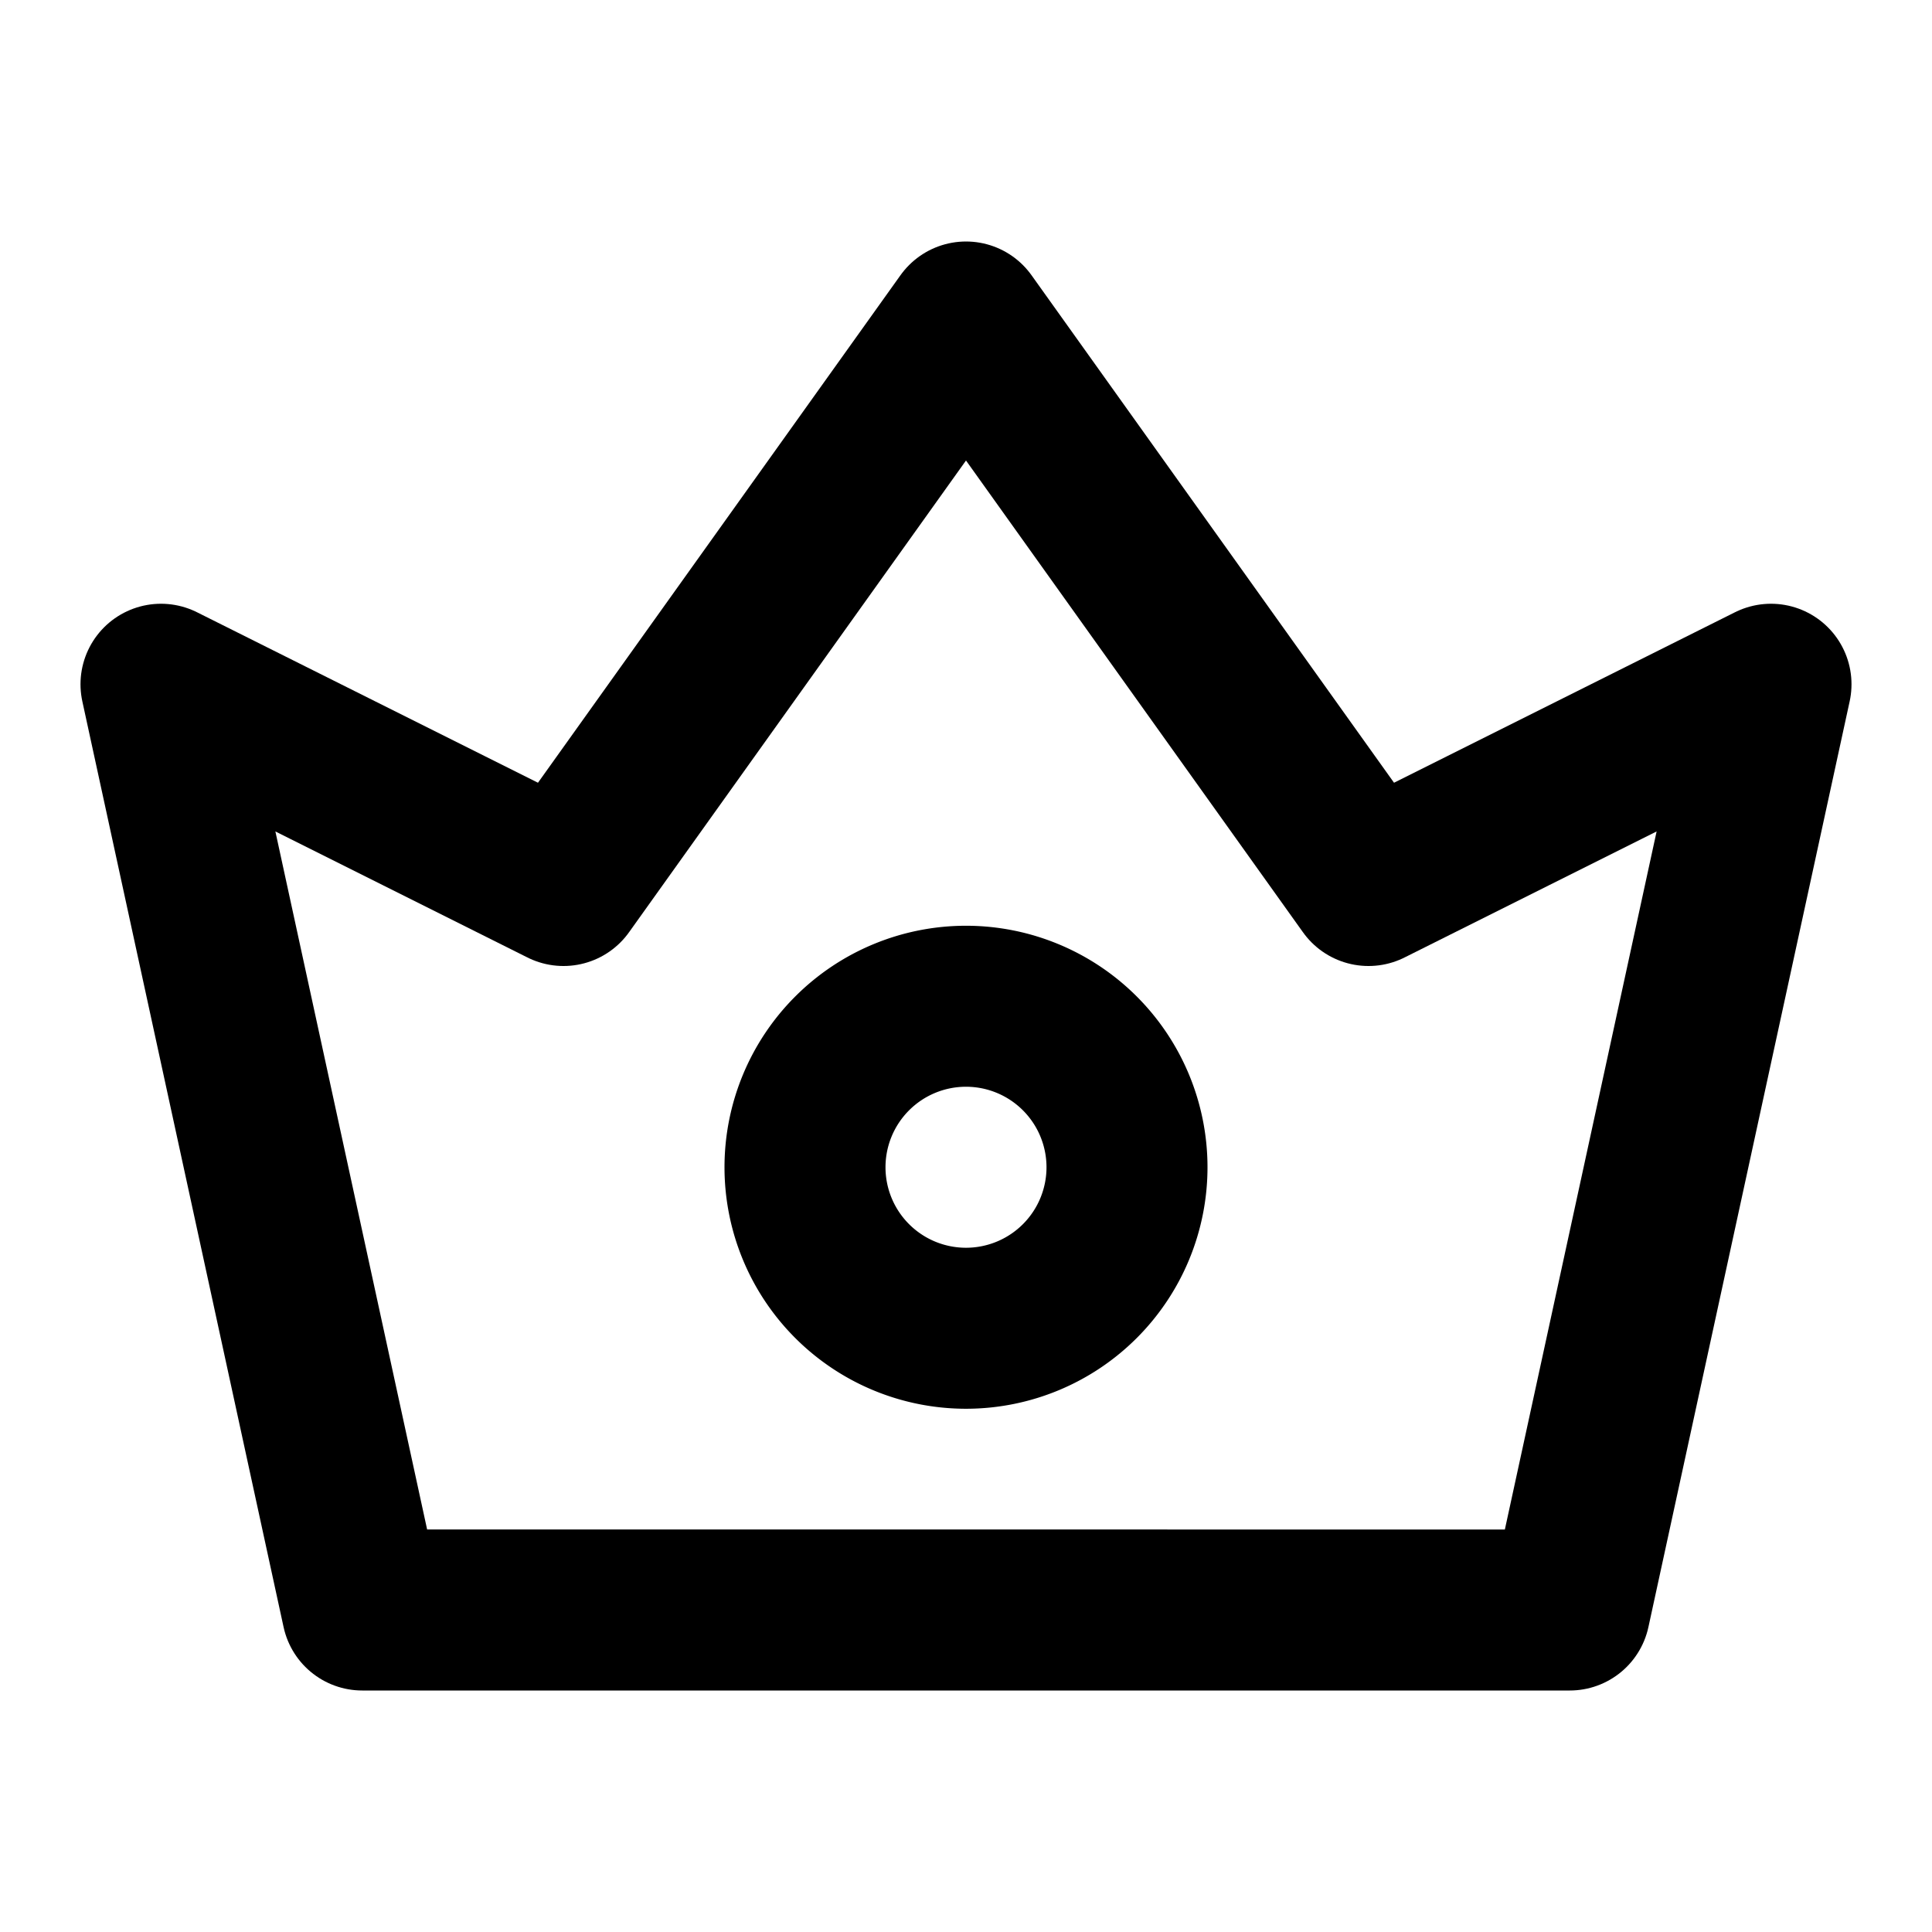 <svg xmlns="http://www.w3.org/2000/svg" xmlns:xlink="http://www.w3.org/1999/xlink" aria-hidden="true" role="img" class="iconify iconify--icon-park-outline" width="1em" height="1em" preserveAspectRatio="xMidYMid meet" viewBox="0 0 48 48"><g fill="none" stroke="currentColor" stroke-linejoin="round" stroke-width="4"><path d="M9 40L4 17l10 5L24 8l10 14l10-5l-5 23H9Z"></path><path d="M24 33a4 4 0 1 0 0-8a4 4 0 0 0 0 8Z"></path></g></svg>